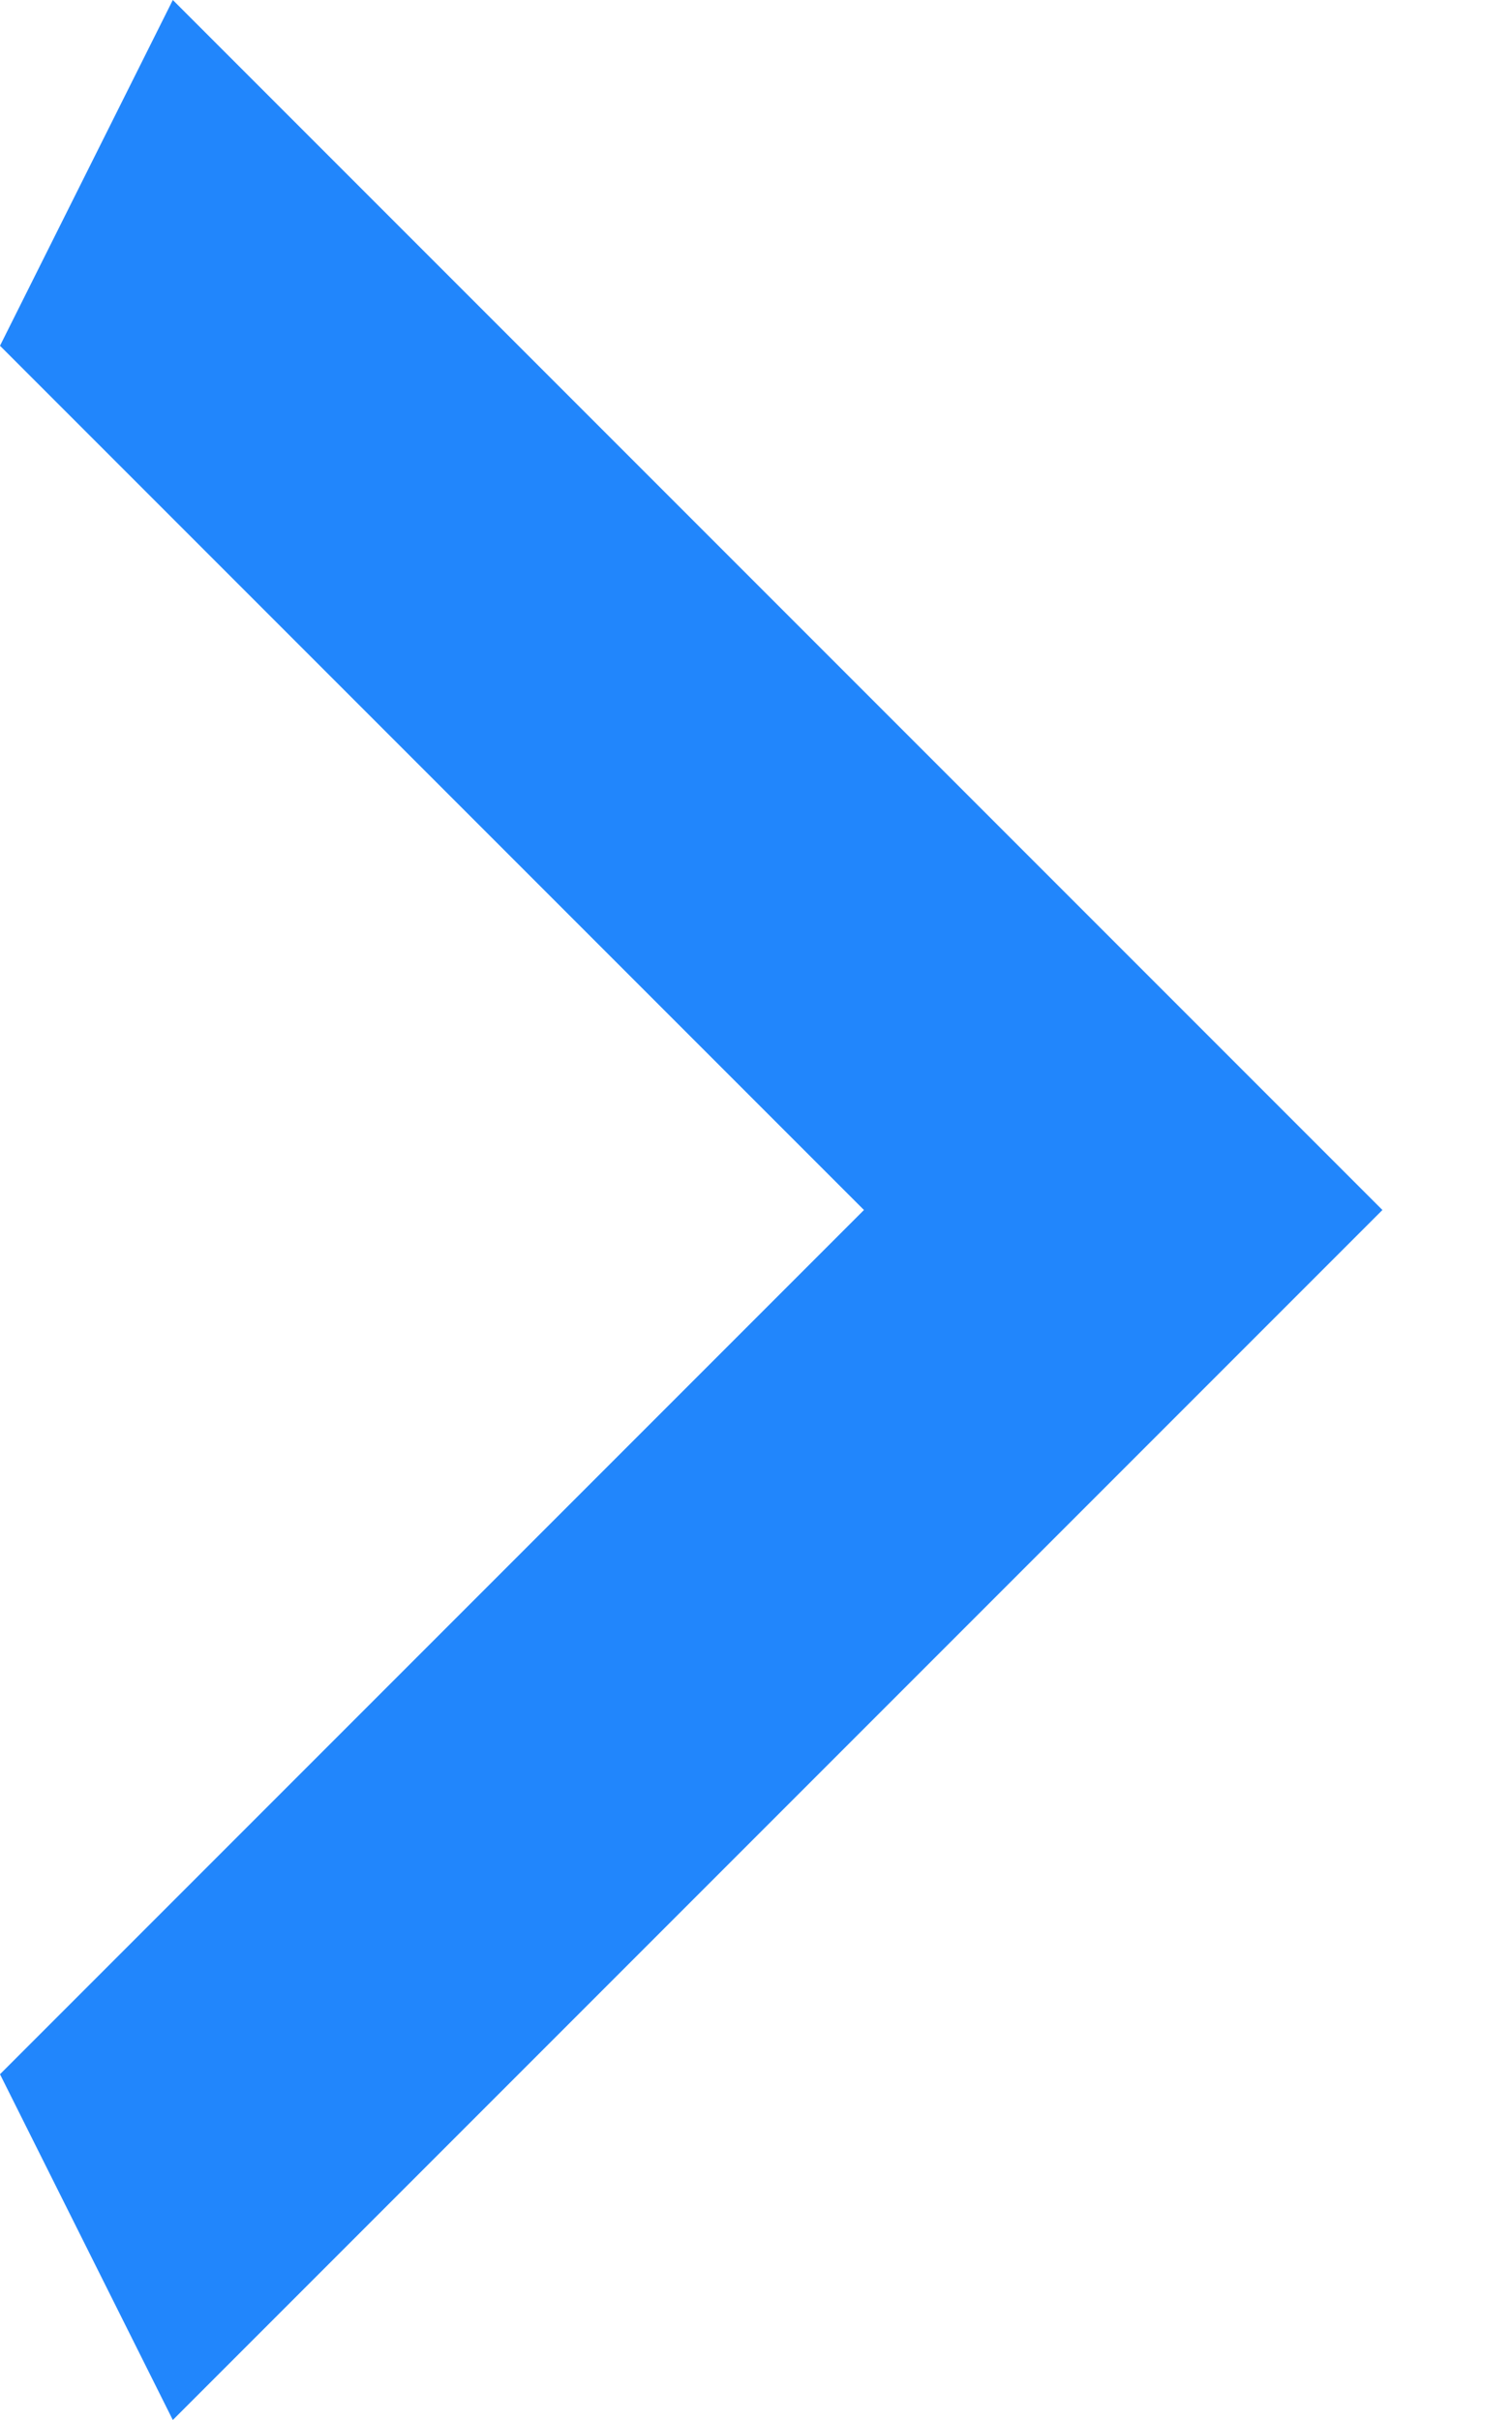 <svg width="10" height="16" viewBox="0 0 10 16" fill="none" xmlns="http://www.w3.org/2000/svg">
<g clip-path="url(#clip0_1_1284)">
<path d="M0 13.714L5.714 8L0 2.286L1.143 0L9.143 8L1.143 16L0 13.714Z" fill="#2186FC"/>
</g>
<defs>
<clipPath id="clip0_1_1284">
<rect width="9.143" height="16" fill="white"/>
</clipPath>
</defs>
</svg>
